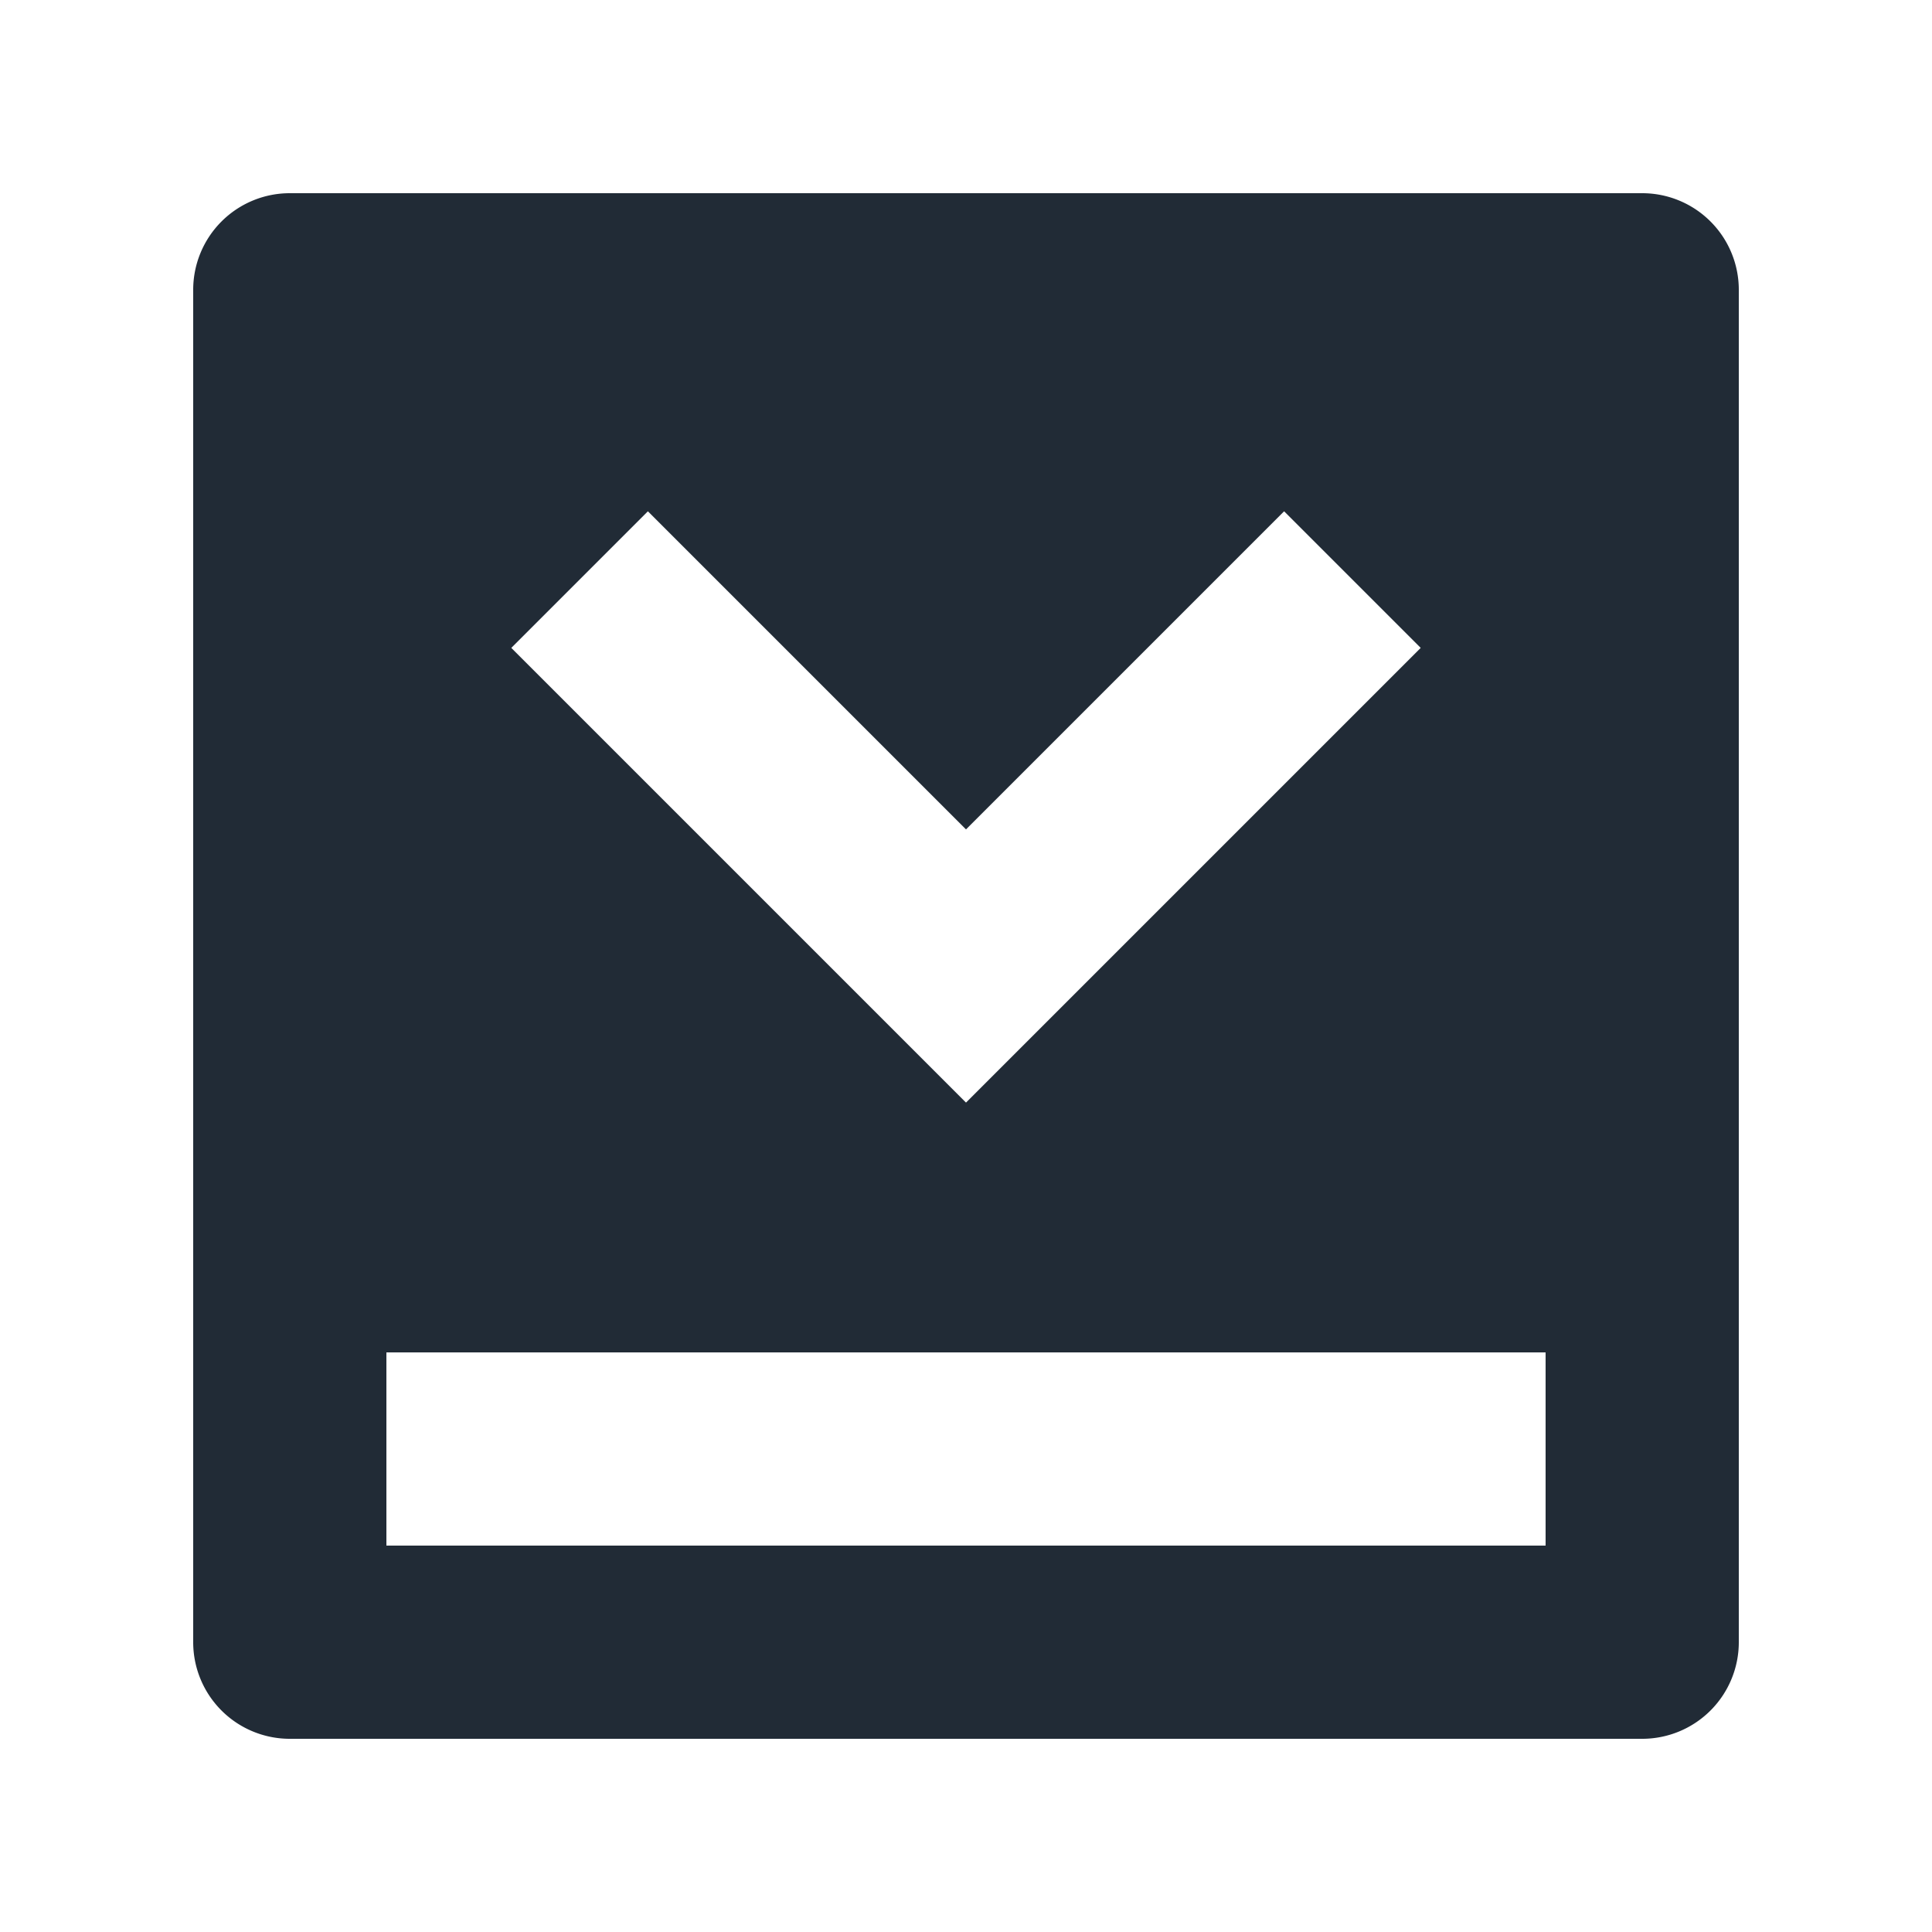 <svg xmlns="http://www.w3.org/2000/svg" viewBox="0 0 20 20"><path fill="#212B36" fill-rule="evenodd" d="M4 16h12v-2H4v2zM6.707 5.293L10 8.586l3.293-3.293 1.414 1.414L10 11.414 5.293 6.707l1.414-1.414zM17 2H3a1 1 0 0 0-1 1v14a1 1 0 0 0 1 1h14a1 1 0 0 0 1-1V3a1 1 0 0 0-1-1z"/></svg>
